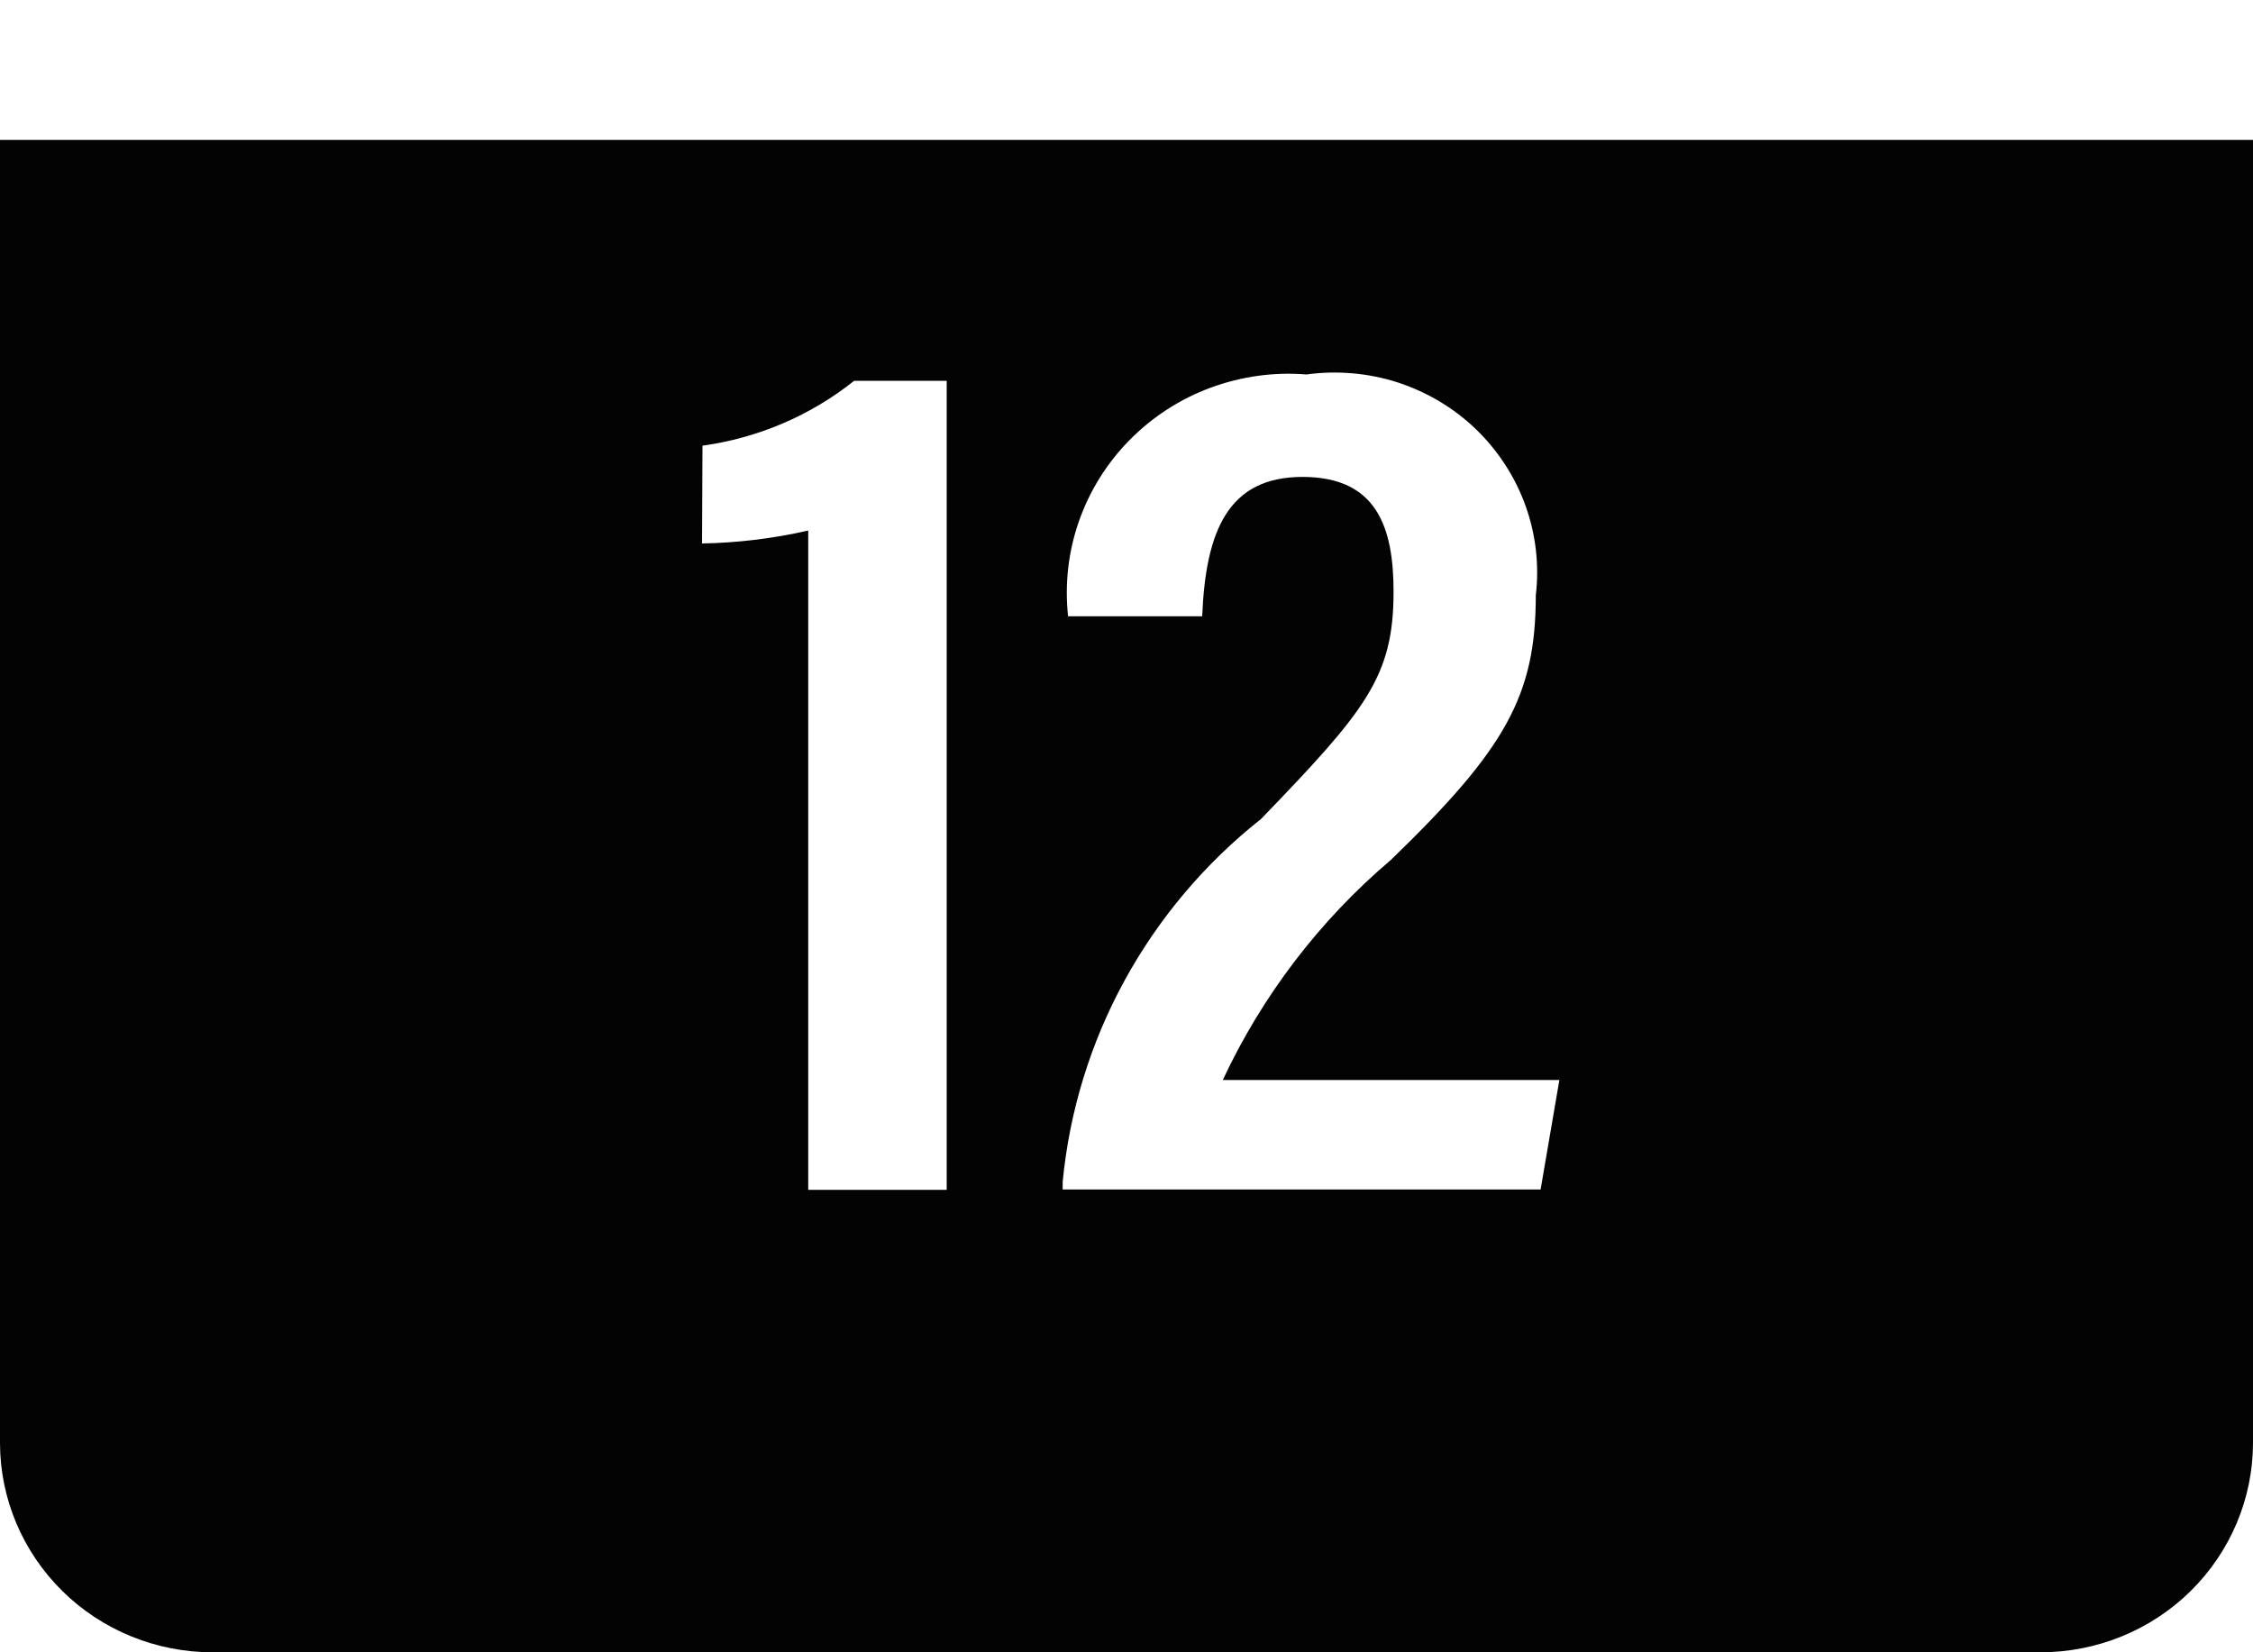 <svg width="15" height="11" viewBox="0 0 15 11" fill="none" xmlns="http://www.w3.org/2000/svg">
<path d="M0 9.609C0.001 9.978 0.151 10.332 0.416 10.593C0.681 10.854 1.041 11 1.415 11H13.585C13.959 11 14.319 10.854 14.584 10.593C14.849 10.332 14.999 9.978 15 9.609V0.931H0V9.609ZM7.075 7.868C7.12 7.399 7.26 6.943 7.487 6.528C7.714 6.113 8.023 5.747 8.396 5.452C9.095 4.728 9.278 4.504 9.278 3.939C9.278 3.51 9.166 3.175 8.672 3.175C8.178 3.175 8.027 3.532 8.004 4.103H7.111C7.088 3.889 7.112 3.674 7.183 3.471C7.254 3.268 7.369 3.083 7.521 2.929C7.673 2.775 7.857 2.656 8.06 2.581C8.264 2.506 8.482 2.475 8.698 2.493C8.902 2.465 9.11 2.483 9.306 2.546C9.501 2.61 9.68 2.716 9.827 2.858C9.974 3 10.087 3.174 10.156 3.365C10.225 3.557 10.249 3.761 10.225 3.963C10.225 4.632 10.023 4.987 9.26 5.725C8.785 6.128 8.404 6.628 8.141 7.19H10.382L10.257 7.919H7.075V7.868ZM4.677 2.967C5.047 2.916 5.396 2.767 5.687 2.535H6.303V7.921H5.381V3.532C5.149 3.585 4.912 3.614 4.674 3.618L4.677 2.967Z" fill="#030303"/>
</svg>
